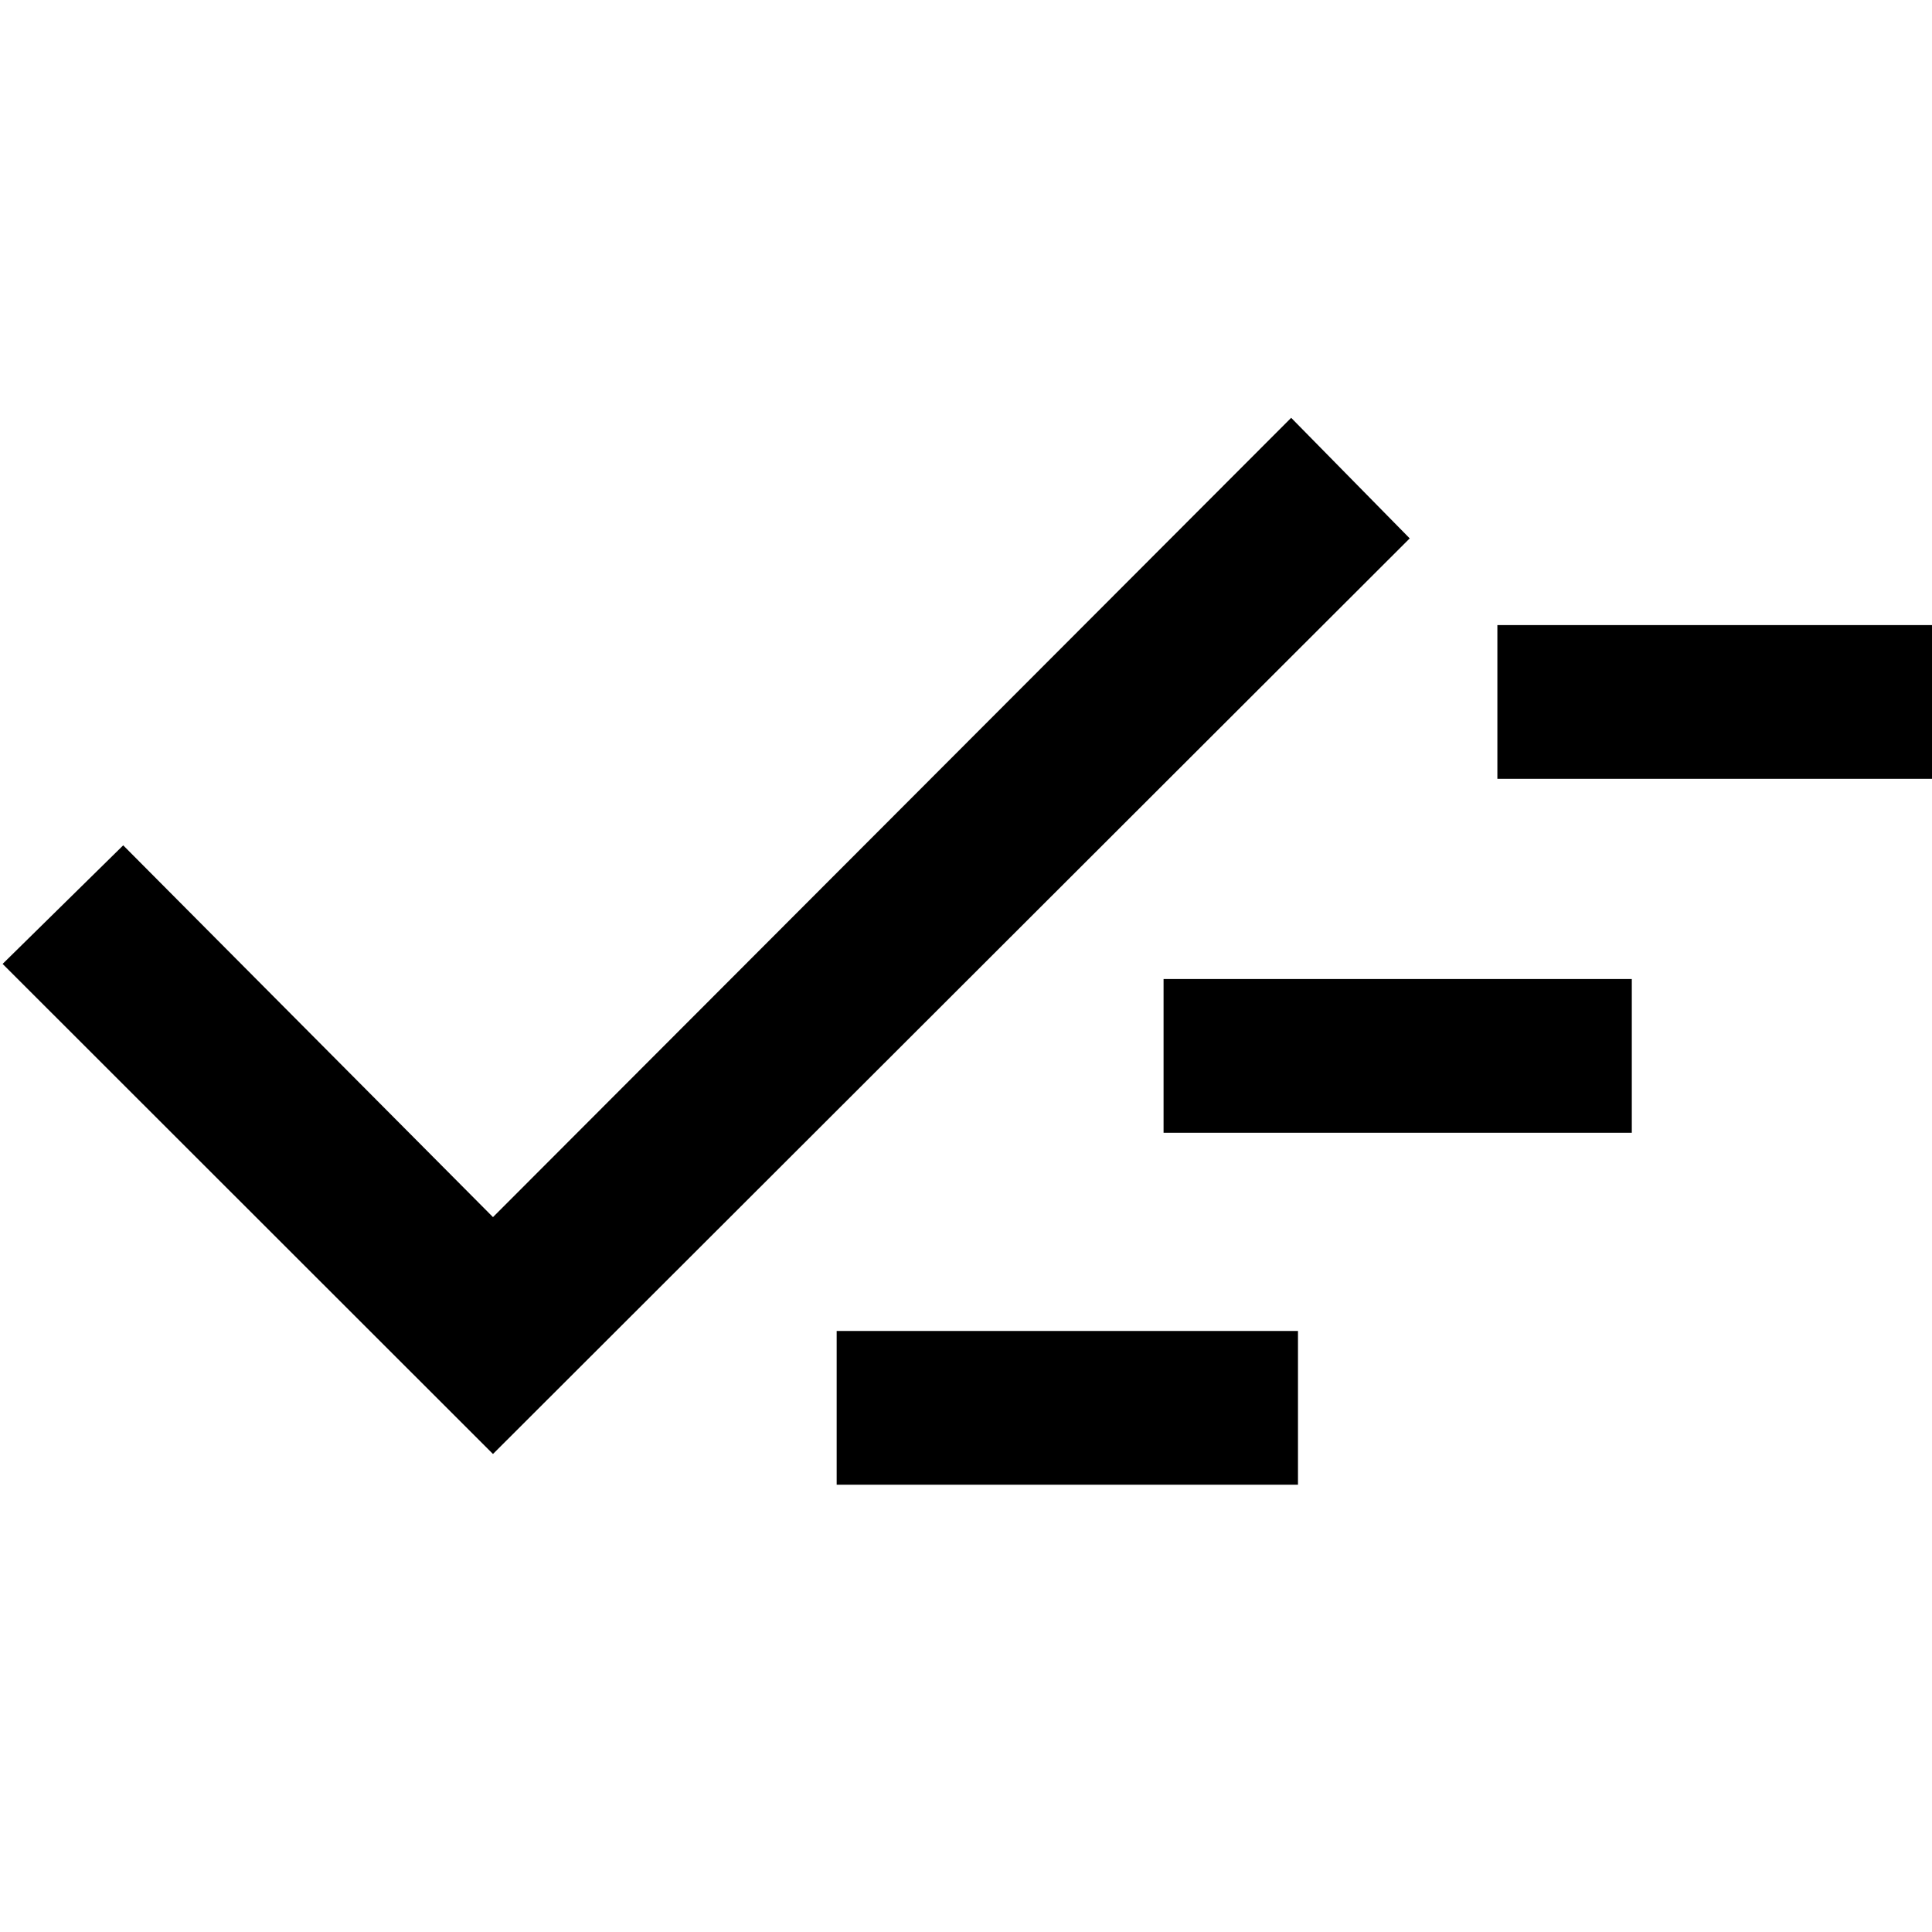 <svg xmlns="http://www.w3.org/2000/svg" height="48" viewBox="0 -960 960 960" width="48"><path d="M415.74-222.26v-76.39h229.22v76.39H415.74Zm-170.78-15.26L1.3-481.04l59.92-58.92 183.74 184.74 396.61-397.17 58.91 59.91-455.52 454.96Zm333.21-159.61v-76.39h232.66v76.39H578.17ZM744.04-573v-76.39H972.7V-573H744.04Z"/></svg>